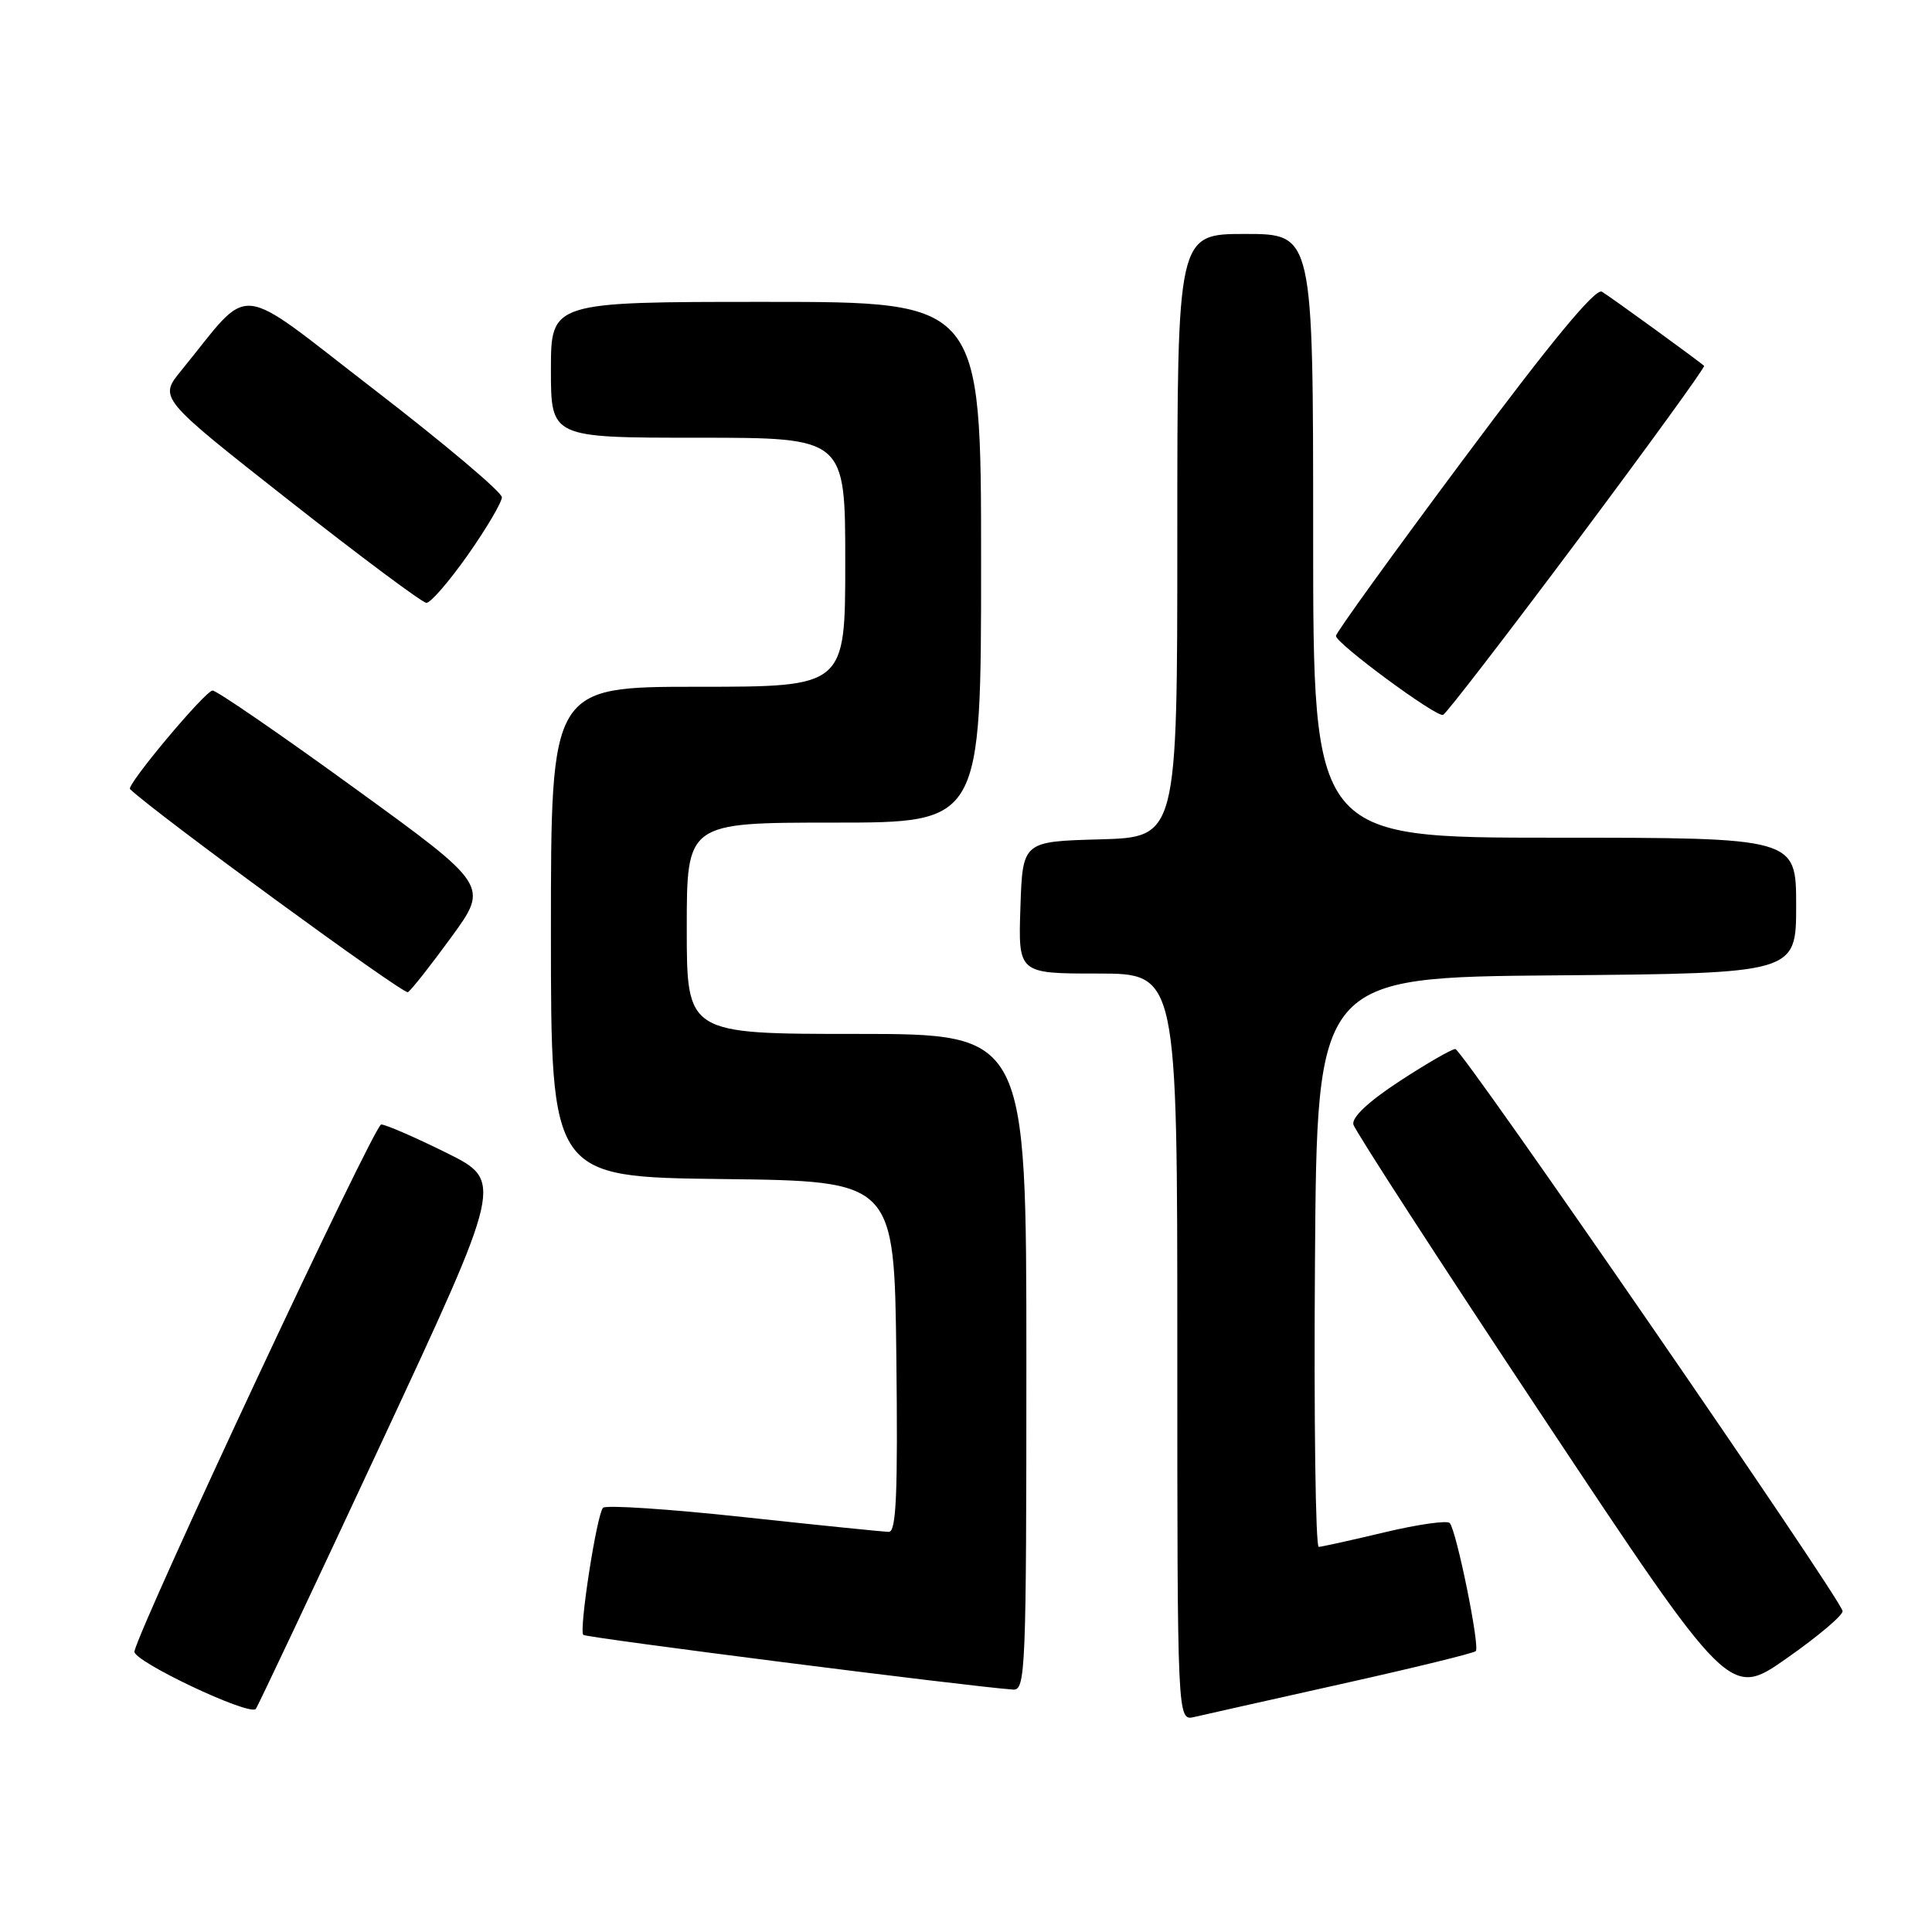 <?xml version="1.0" encoding="UTF-8" standalone="no"?>
<!DOCTYPE svg PUBLIC "-//W3C//DTD SVG 1.1//EN" "http://www.w3.org/Graphics/SVG/1.1/DTD/svg11.dtd" >
<svg xmlns="http://www.w3.org/2000/svg" xmlns:xlink="http://www.w3.org/1999/xlink" version="1.1" viewBox="0 0 256 256">
 <g >
 <path fill="currentColor"
d=" M 177.77 223.13 C 187.28 221.01 195.27 219.06 195.55 218.78 C 196.12 218.21 193.00 202.85 192.10 201.81 C 191.77 201.44 187.90 201.98 183.50 203.03 C 179.10 204.08 175.16 204.95 174.74 204.97 C 174.32 204.98 174.09 188.01 174.24 167.25 C 174.50 129.50 174.50 129.50 206.25 129.24 C 238.00 128.97 238.00 128.97 238.00 119.99 C 238.00 111.00 238.00 111.00 206.00 111.00 C 174.00 111.00 174.00 111.00 174.00 71.00 C 174.00 31.00 174.00 31.00 165.00 31.00 C 156.00 31.00 156.00 31.00 156.00 70.97 C 156.00 110.93 156.00 110.93 145.75 111.22 C 135.50 111.50 135.50 111.50 135.21 120.25 C 134.92 129.00 134.92 129.00 145.46 129.00 C 156.00 129.00 156.00 129.00 156.00 178.52 C 156.00 228.04 156.00 228.04 158.25 227.51 C 159.49 227.22 168.27 225.25 177.77 223.13 Z  M 50.49 191.28 C 66.70 156.50 66.70 156.50 59.15 152.75 C 54.99 150.69 51.10 149.00 50.51 149.00 C 49.59 149.00 18.75 214.87 17.81 218.82 C 17.52 220.06 32.95 227.38 33.89 226.45 C 34.10 226.23 41.58 210.40 50.49 191.28 Z  M 244.15 213.47 C 243.89 211.77 193.75 139.00 192.84 139.00 C 192.37 139.00 189.05 140.91 185.47 143.25 C 181.35 145.94 179.10 148.05 179.33 149.00 C 179.54 149.82 190.84 167.27 204.45 187.76 C 229.20 225.03 229.20 225.03 236.75 219.73 C 240.91 216.82 244.24 214.00 244.15 213.47 Z  M 136.00 180.50 C 136.00 137.00 136.00 137.00 113.50 137.00 C 91.00 137.00 91.00 137.00 91.00 123.00 C 91.00 109.00 91.00 109.00 110.50 109.00 C 130.00 109.00 130.00 109.00 130.00 74.50 C 130.00 40.00 130.00 40.00 101.50 40.00 C 73.00 40.00 73.00 40.00 73.00 49.00 C 73.00 58.00 73.00 58.00 92.50 58.00 C 112.00 58.00 112.00 58.00 112.00 74.50 C 112.00 91.00 112.00 91.00 92.50 91.00 C 73.00 91.00 73.00 91.00 73.00 123.48 C 73.00 155.96 73.00 155.96 95.75 156.23 C 118.50 156.50 118.50 156.50 118.77 179.75 C 118.98 198.01 118.76 203.00 117.77 202.98 C 117.07 202.97 108.41 202.09 98.51 201.02 C 88.62 199.95 80.24 199.40 79.90 199.79 C 79.06 200.73 76.70 216.03 77.29 216.63 C 77.67 217.01 128.48 223.48 134.25 223.88 C 135.89 223.99 136.00 221.31 136.00 180.50 Z  M 59.82 124.15 C 64.78 117.34 64.78 117.34 46.96 104.42 C 37.17 97.31 28.71 91.50 28.17 91.50 C 27.22 91.50 16.70 104.05 17.23 104.56 C 20.49 107.71 53.48 131.82 54.05 131.47 C 54.50 131.19 57.09 127.90 59.82 124.15 Z  M 209.01 71.64 C 218.41 59.06 225.97 48.64 225.80 48.48 C 225.20 47.90 213.47 39.38 212.26 38.65 C 211.42 38.14 205.57 45.21 194.03 60.70 C 184.68 73.24 177.02 83.84 177.02 84.26 C 177.00 85.24 190.28 95.04 191.21 94.73 C 191.60 94.61 199.61 84.21 209.01 71.64 Z  M 62.00 73.52 C 64.47 70.00 66.50 66.56 66.50 65.89 C 66.50 65.21 58.90 58.80 49.62 51.65 C 30.75 37.11 33.58 37.39 24.00 49.12 C 21.04 52.74 21.04 52.74 38.27 66.29 C 47.75 73.74 55.95 79.86 56.50 79.88 C 57.05 79.90 59.52 77.04 62.00 73.52 Z "/>
</g>
</svg>
